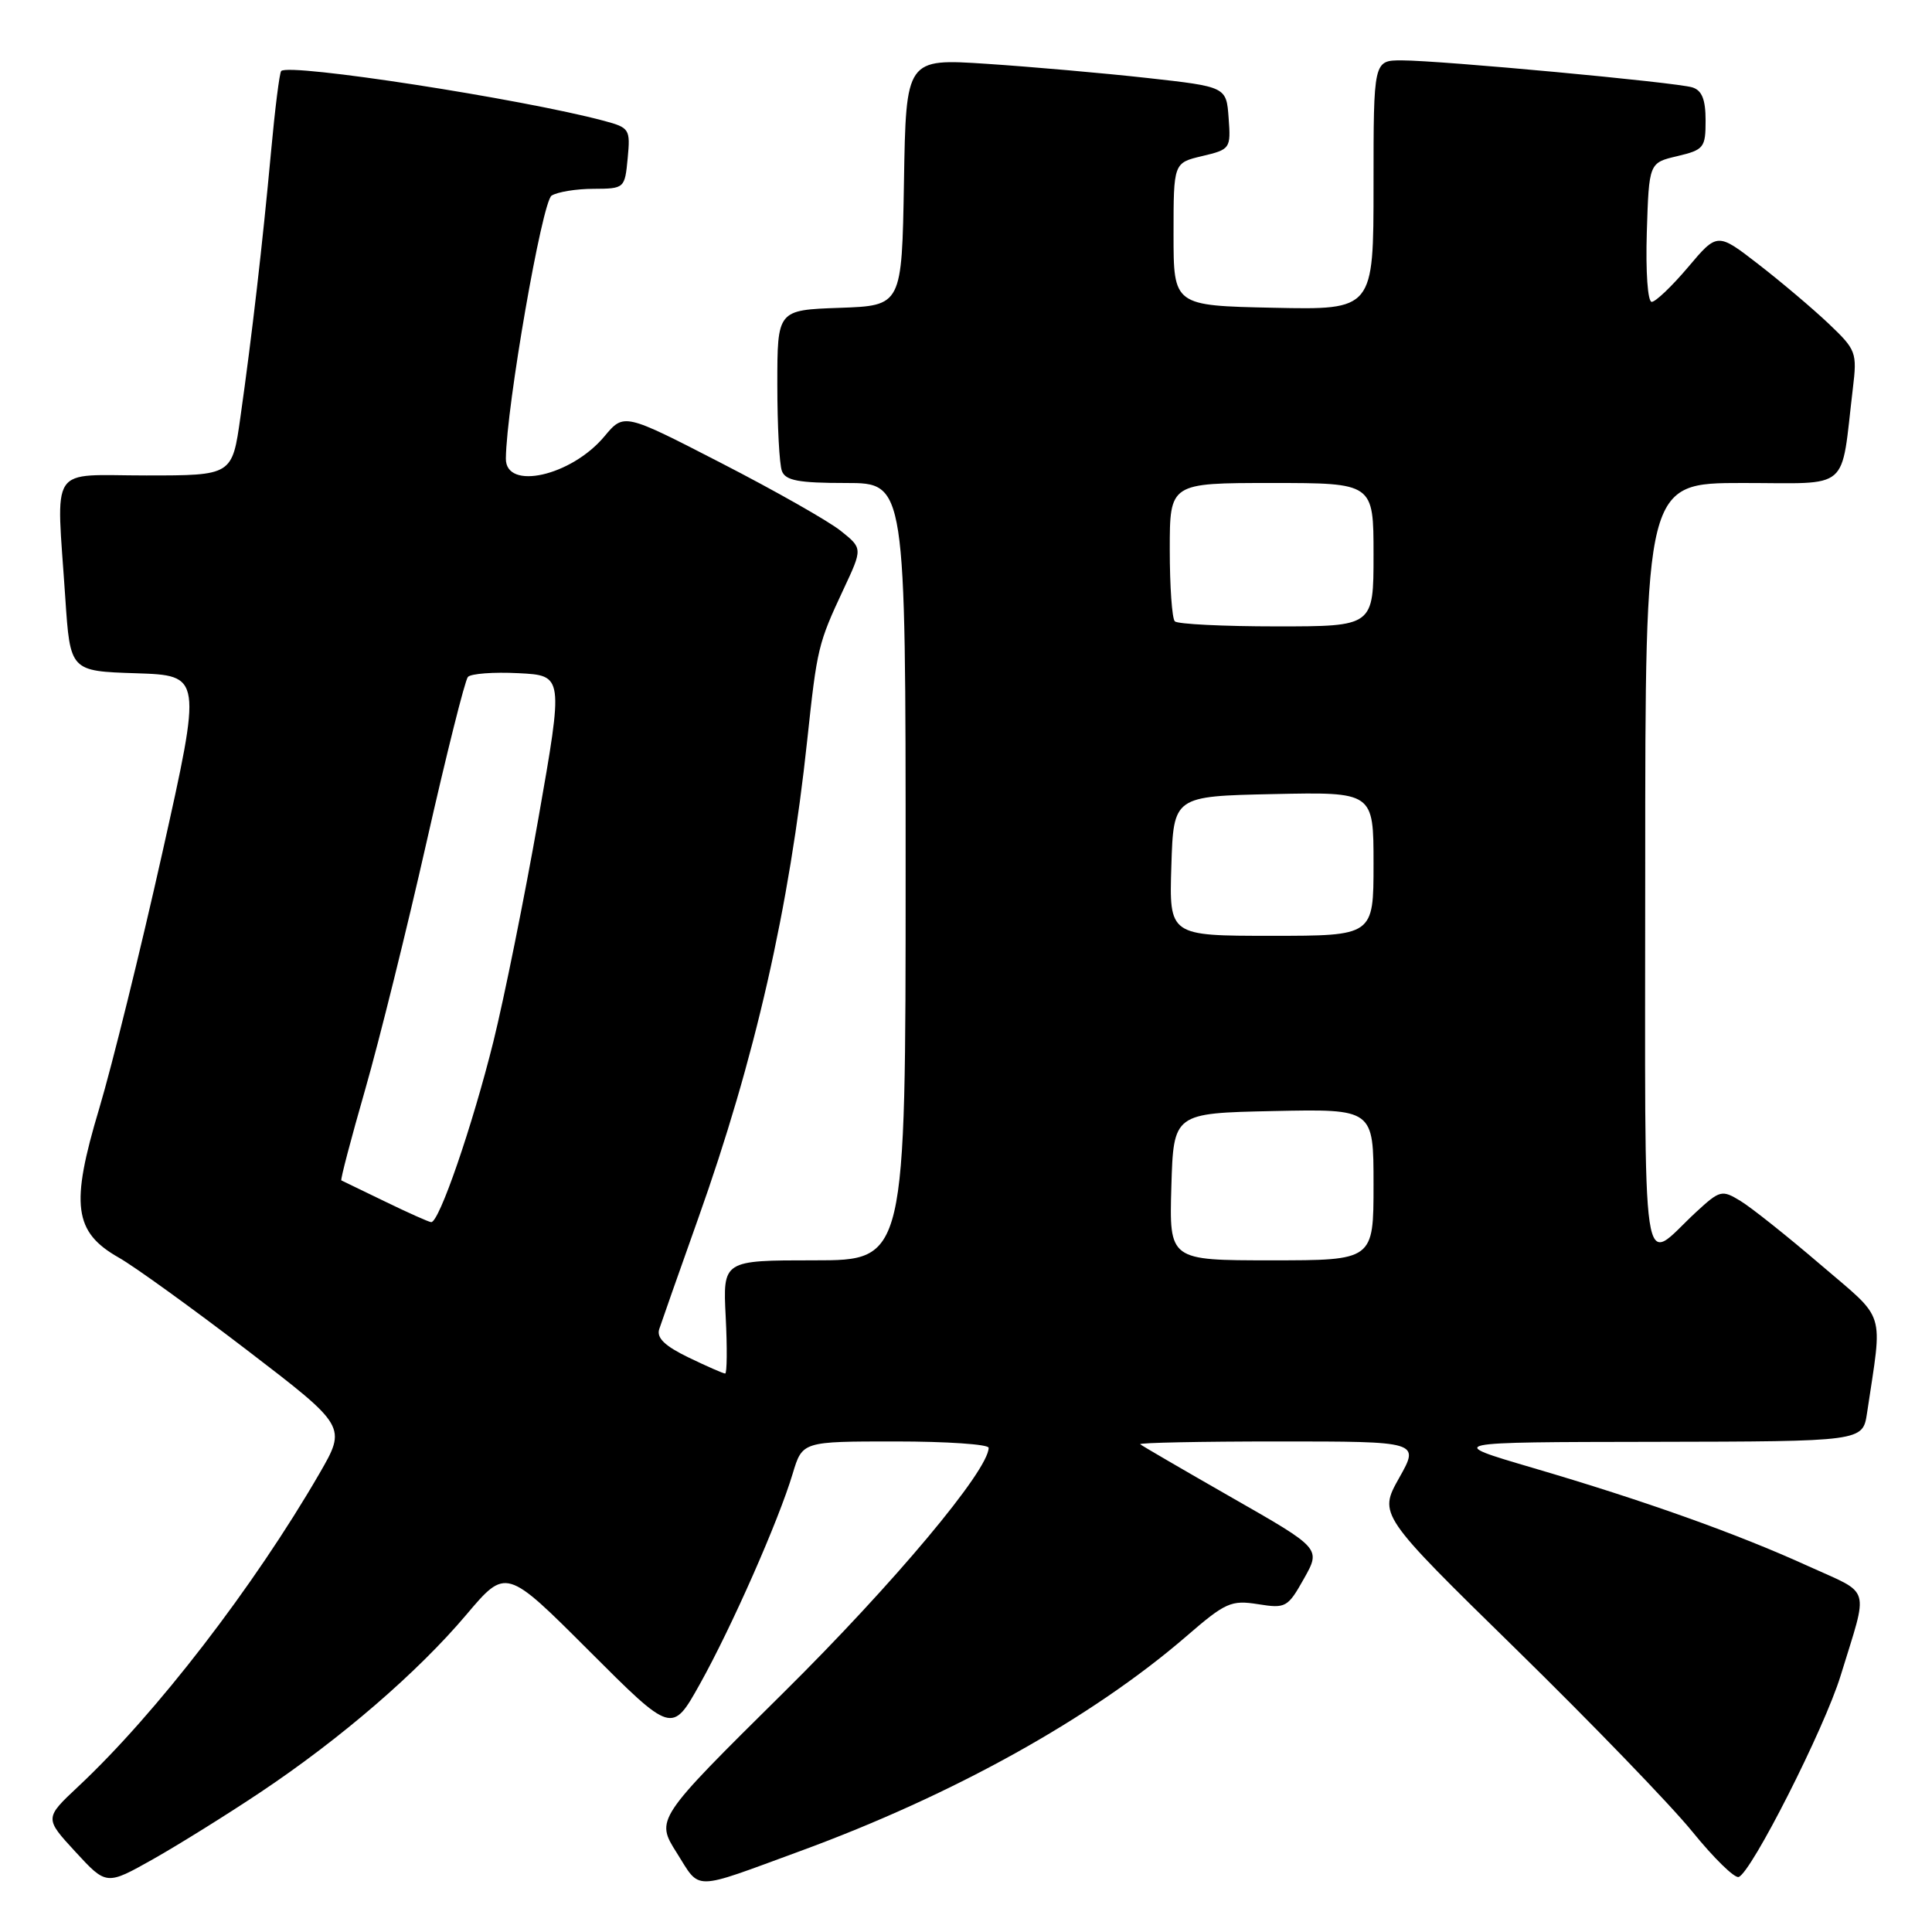 <?xml version="1.0" encoding="UTF-8" standalone="no"?>
<!DOCTYPE svg PUBLIC "-//W3C//DTD SVG 1.1//EN" "http://www.w3.org/Graphics/SVG/1.1/DTD/svg11.dtd" >
<svg xmlns="http://www.w3.org/2000/svg" xmlns:xlink="http://www.w3.org/1999/xlink" version="1.1" viewBox="0 0 256 256">
 <g >
 <path fill="currentColor"
d=" M 34.50 237.49 C 45.14 230.39 55.33 221.60 61.78 213.97 C 67.05 207.74 67.05 207.74 78.05 218.74 C 89.05 229.74 89.05 229.74 92.73 223.16 C 96.93 215.64 103.17 201.51 105.04 195.25 C 106.32 191.00 106.32 191.00 118.66 191.00 C 125.45 191.00 131.00 191.38 131.00 191.84 C 131.00 194.82 118.40 209.86 103.82 224.28 C 86.86 241.06 86.86 241.06 89.68 245.52 C 92.87 250.57 91.55 250.59 106.00 245.29 C 126.30 237.85 144.64 227.65 157.17 216.84 C 162.38 212.33 163.13 212.00 166.68 212.56 C 170.36 213.15 170.63 213.01 172.78 209.18 C 175.03 205.18 175.03 205.18 163.26 198.46 C 156.79 194.76 151.31 191.57 151.08 191.37 C 150.85 191.17 159.09 191.00 169.39 191.00 C 188.12 191.00 188.12 191.00 185.39 195.84 C 182.67 200.69 182.67 200.69 200.88 218.52 C 210.90 228.33 221.41 239.21 224.24 242.70 C 227.07 246.19 229.83 248.89 230.38 248.71 C 232.06 248.15 241.75 229.02 243.89 222.04 C 247.62 209.88 248.06 211.37 239.60 207.52 C 230.17 203.22 217.86 198.83 203.00 194.47 C 191.50 191.09 191.50 191.09 219.16 191.05 C 246.82 191.00 246.82 191.00 247.39 187.25 C 249.47 173.29 250.05 175.13 241.18 167.53 C 236.79 163.77 232.04 159.99 230.62 159.13 C 228.16 157.63 227.90 157.70 224.77 160.58 C 217.29 167.49 218.00 172.23 218.00 115.12 C 218.00 64.00 218.00 64.00 230.91 64.00 C 245.41 64.00 243.86 65.32 245.51 51.50 C 246.09 46.69 245.96 46.36 242.31 42.89 C 240.21 40.90 236.04 37.37 233.03 35.04 C 227.56 30.80 227.56 30.80 223.68 35.40 C 221.54 37.93 219.37 40.00 218.86 40.00 C 218.33 40.00 218.05 36.03 218.21 30.79 C 218.50 21.57 218.50 21.57 222.25 20.69 C 225.78 19.85 226.00 19.57 226.00 15.97 C 226.00 13.19 225.52 11.98 224.25 11.58 C 222.10 10.91 190.93 8.01 185.75 8.00 C 182.00 8.00 182.00 8.00 182.00 24.53 C 182.00 41.06 182.00 41.06 168.75 40.78 C 155.50 40.50 155.50 40.50 155.50 31.04 C 155.50 21.58 155.50 21.58 159.30 20.68 C 163.02 19.80 163.10 19.68 162.80 15.64 C 162.50 11.50 162.50 11.50 152.00 10.33 C 146.22 9.69 136.67 8.85 130.78 8.46 C 120.05 7.75 120.05 7.75 119.78 24.12 C 119.50 40.50 119.50 40.50 111.25 40.79 C 103.00 41.08 103.00 41.08 103.00 50.96 C 103.00 56.39 103.27 61.55 103.61 62.42 C 104.09 63.68 105.83 64.00 112.11 64.00 C 120.00 64.00 120.00 64.00 120.00 115.50 C 120.00 167.00 120.00 167.00 107.89 167.00 C 95.78 167.00 95.78 167.00 96.16 174.50 C 96.37 178.62 96.33 182.00 96.09 182.00 C 95.84 182.00 93.65 181.04 91.23 179.87 C 88.09 178.35 86.98 177.28 87.35 176.12 C 87.64 175.23 89.95 168.66 92.49 161.52 C 100.04 140.33 104.59 120.35 106.97 98.00 C 108.27 85.85 108.40 85.29 111.77 78.08 C 114.31 72.66 114.31 72.66 111.40 70.34 C 109.81 69.06 102.69 65.02 95.59 61.37 C 82.68 54.72 82.68 54.72 80.09 57.82 C 75.69 63.09 66.97 65.04 67.03 60.75 C 67.11 53.82 71.83 26.72 73.09 25.92 C 73.87 25.43 76.37 25.02 78.64 25.02 C 82.75 25.00 82.79 24.96 83.17 20.98 C 83.54 17.11 83.42 16.92 80.03 16.01 C 69.14 13.10 38.33 8.34 37.26 9.41 C 37.04 9.62 36.43 14.46 35.91 20.15 C 34.79 32.31 33.39 44.46 31.86 55.25 C 30.77 63.00 30.77 63.00 19.38 63.00 C 6.29 63.00 7.46 61.23 8.65 79.21 C 9.30 88.93 9.30 88.93 18.03 89.21 C 26.76 89.50 26.76 89.50 21.51 113.00 C 18.62 125.93 14.85 141.18 13.14 146.91 C 9.31 159.66 9.78 163.26 15.74 166.64 C 17.81 167.81 25.45 173.33 32.72 178.89 C 45.93 189.01 45.93 189.01 42.32 195.26 C 33.65 210.23 20.69 227.06 10.38 236.71 C 5.89 240.92 5.89 240.92 10.00 245.38 C 14.10 249.83 14.10 249.83 20.30 246.34 C 23.71 244.41 30.10 240.43 34.50 237.49 Z  M 155.21 157.25 C 155.50 147.50 155.50 147.50 168.75 147.22 C 182.00 146.94 182.00 146.94 182.00 156.97 C 182.00 167.00 182.00 167.00 168.46 167.00 C 154.93 167.00 154.93 167.00 155.21 157.25 Z  M 51.00 159.20 C 47.98 157.73 45.38 156.48 45.23 156.41 C 45.08 156.35 46.50 150.94 48.38 144.40 C 50.26 137.85 53.93 123.05 56.54 111.50 C 59.15 99.95 61.61 90.14 62.00 89.70 C 62.38 89.26 65.40 89.03 68.69 89.20 C 74.67 89.50 74.67 89.50 71.33 108.50 C 69.49 118.95 66.81 132.22 65.38 138.00 C 62.59 149.22 58.18 162.04 57.13 161.94 C 56.79 161.91 54.02 160.67 51.00 159.20 Z  M 155.21 114.75 C 155.50 105.50 155.50 105.50 168.75 105.22 C 182.00 104.94 182.00 104.94 182.00 114.47 C 182.00 124.00 182.00 124.00 168.46 124.00 C 154.92 124.00 154.92 124.00 155.21 114.75 Z  M 155.67 82.33 C 155.30 81.97 155.00 77.69 155.00 72.83 C 155.00 64.00 155.00 64.00 168.50 64.00 C 182.00 64.00 182.00 64.00 182.00 73.50 C 182.00 83.00 182.00 83.00 169.17 83.00 C 162.11 83.00 156.03 82.70 155.67 82.33 Z "/>
</g>
</svg>